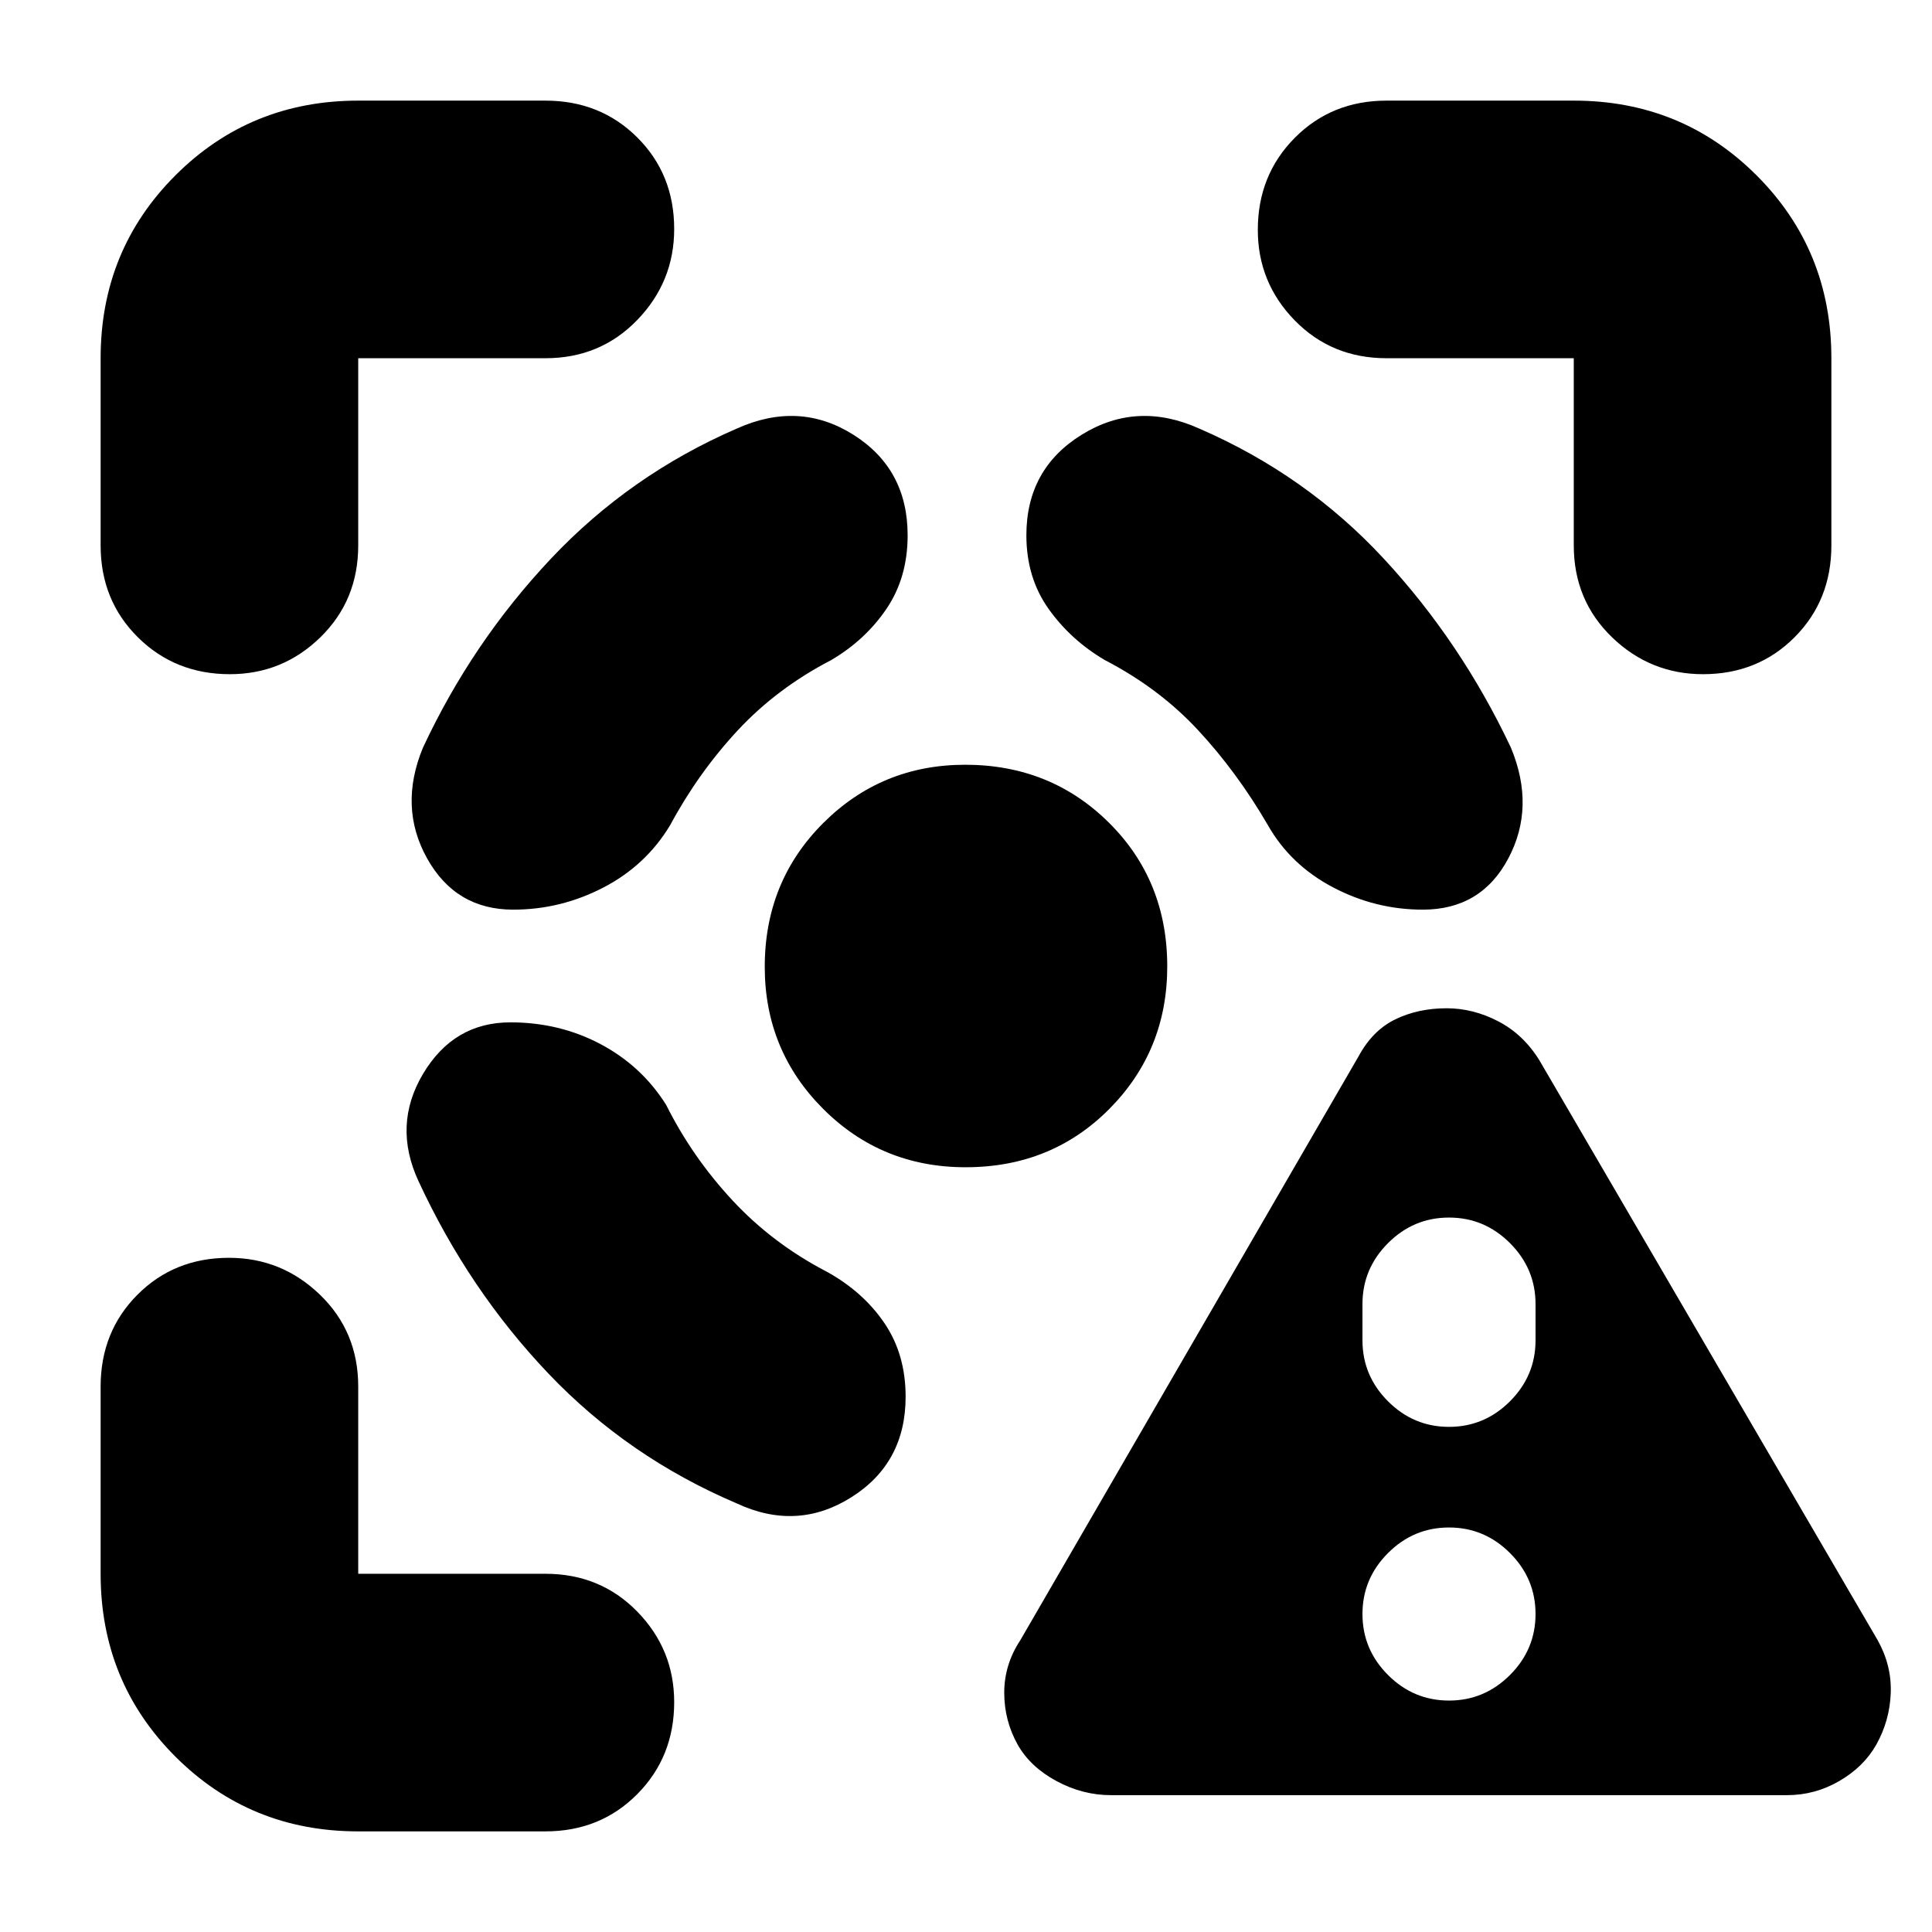 <svg xmlns="http://www.w3.org/2000/svg" height="20" viewBox="0 -960 960 960" width="20"><path d="M552-68q-14.07 0-27.04-7-12.96-7-19.23-18-6.73-12-6.73-25.94 0-13.93 8-26.06l168-290q7-13 18.33-18.5 11.33-5.5 25.5-5.5 13.17 0 25.67 6.5Q757-446 765-433l168 288q7 12.52 6.5 26.26Q939-105 932.27-93 926-82 913.91-75q-12.08 7-25.91 7H552Zm168-47q17.6 0 30.3-12.7T763-158q0-17.6-12.7-30.3T720-201q-17.6 0-30.3 12.7T677-158q0 17.6 12.7 30.3T720-115Zm0-136q17.6 0 30.3-12.7T763-294v-18q0-17.6-12.7-30.3T720-355q-17.6 0-30.3 12.7T677-312v18q0 17.6 12.7 30.3T720-251ZM178-50q-53.7 0-90.85-37.15Q50-124.3 50-178v-93q0-27.3 18.29-45.65Q86.58-335 113.79-335 140-335 159-316.65T178-271v93h93q27.3 0 45.65 18.79 18.35 18.79 18.35 45Q335-87 316.65-68.5T271-50h-93ZM50-689v-93q0-53.7 37.15-90.85Q124.3-910 178-910h93q27.3 0 45.65 18.29Q335-873.42 335-846.21 335-820 316.65-801T271-782h-93v93q0 27.3-18.79 45.65-18.79 18.35-45 18.35Q87-625 68.5-643.35T50-689Zm429.79 309Q438-380 409-409.03q-29-29.02-29-70.55Q380-522 409.03-551q29.02-29 70.55-29Q522-580 551-551.24t29 71.45Q580-438 551.24-409q-28.76 29-71.45 29ZM782-689v-93h-93q-27.3 0-45.65-18.79-18.35-18.79-18.35-45 0-27.21 18.35-45.71T689-910h93q53.7 0 90.85 37.15Q910-835.7 910-782v93q0 27.3-18.29 45.65Q873.42-625 846.21-625 820-625 801-643.35T782-689ZM253.63-452q-28.16 0-43.4 25.55Q195-400.9 208-373q25 54 64.5 95.5T366-213q30 14 57-3t27-50q0-21-10.5-36.5T411-328q-27-14-47-35.5T331-411q-12.17-19.35-32.58-30.18Q278-452 253.63-452Zm1.37-56q-28.58 0-42.79-25.5t-2.08-54.92q24.48-52.45 63.67-94.02Q313-724 366-747q31-14 58 3t27 50q0 21-10.5 36.5T413-632q-27 14-46.5 35T333-550q-12 20-33.17 31T255-508Zm452 0q29 0 42.5-25.5t1.29-54.94Q726-641 687.5-682.5T596-747q-31-14-58.5 3T510-694q0 21 11 36.5t28 25.5q27 14 46.35 34.85Q614.69-576.31 630-550q11.24 19.79 32.34 30.9Q683.43-508 707-508Z"/></svg>